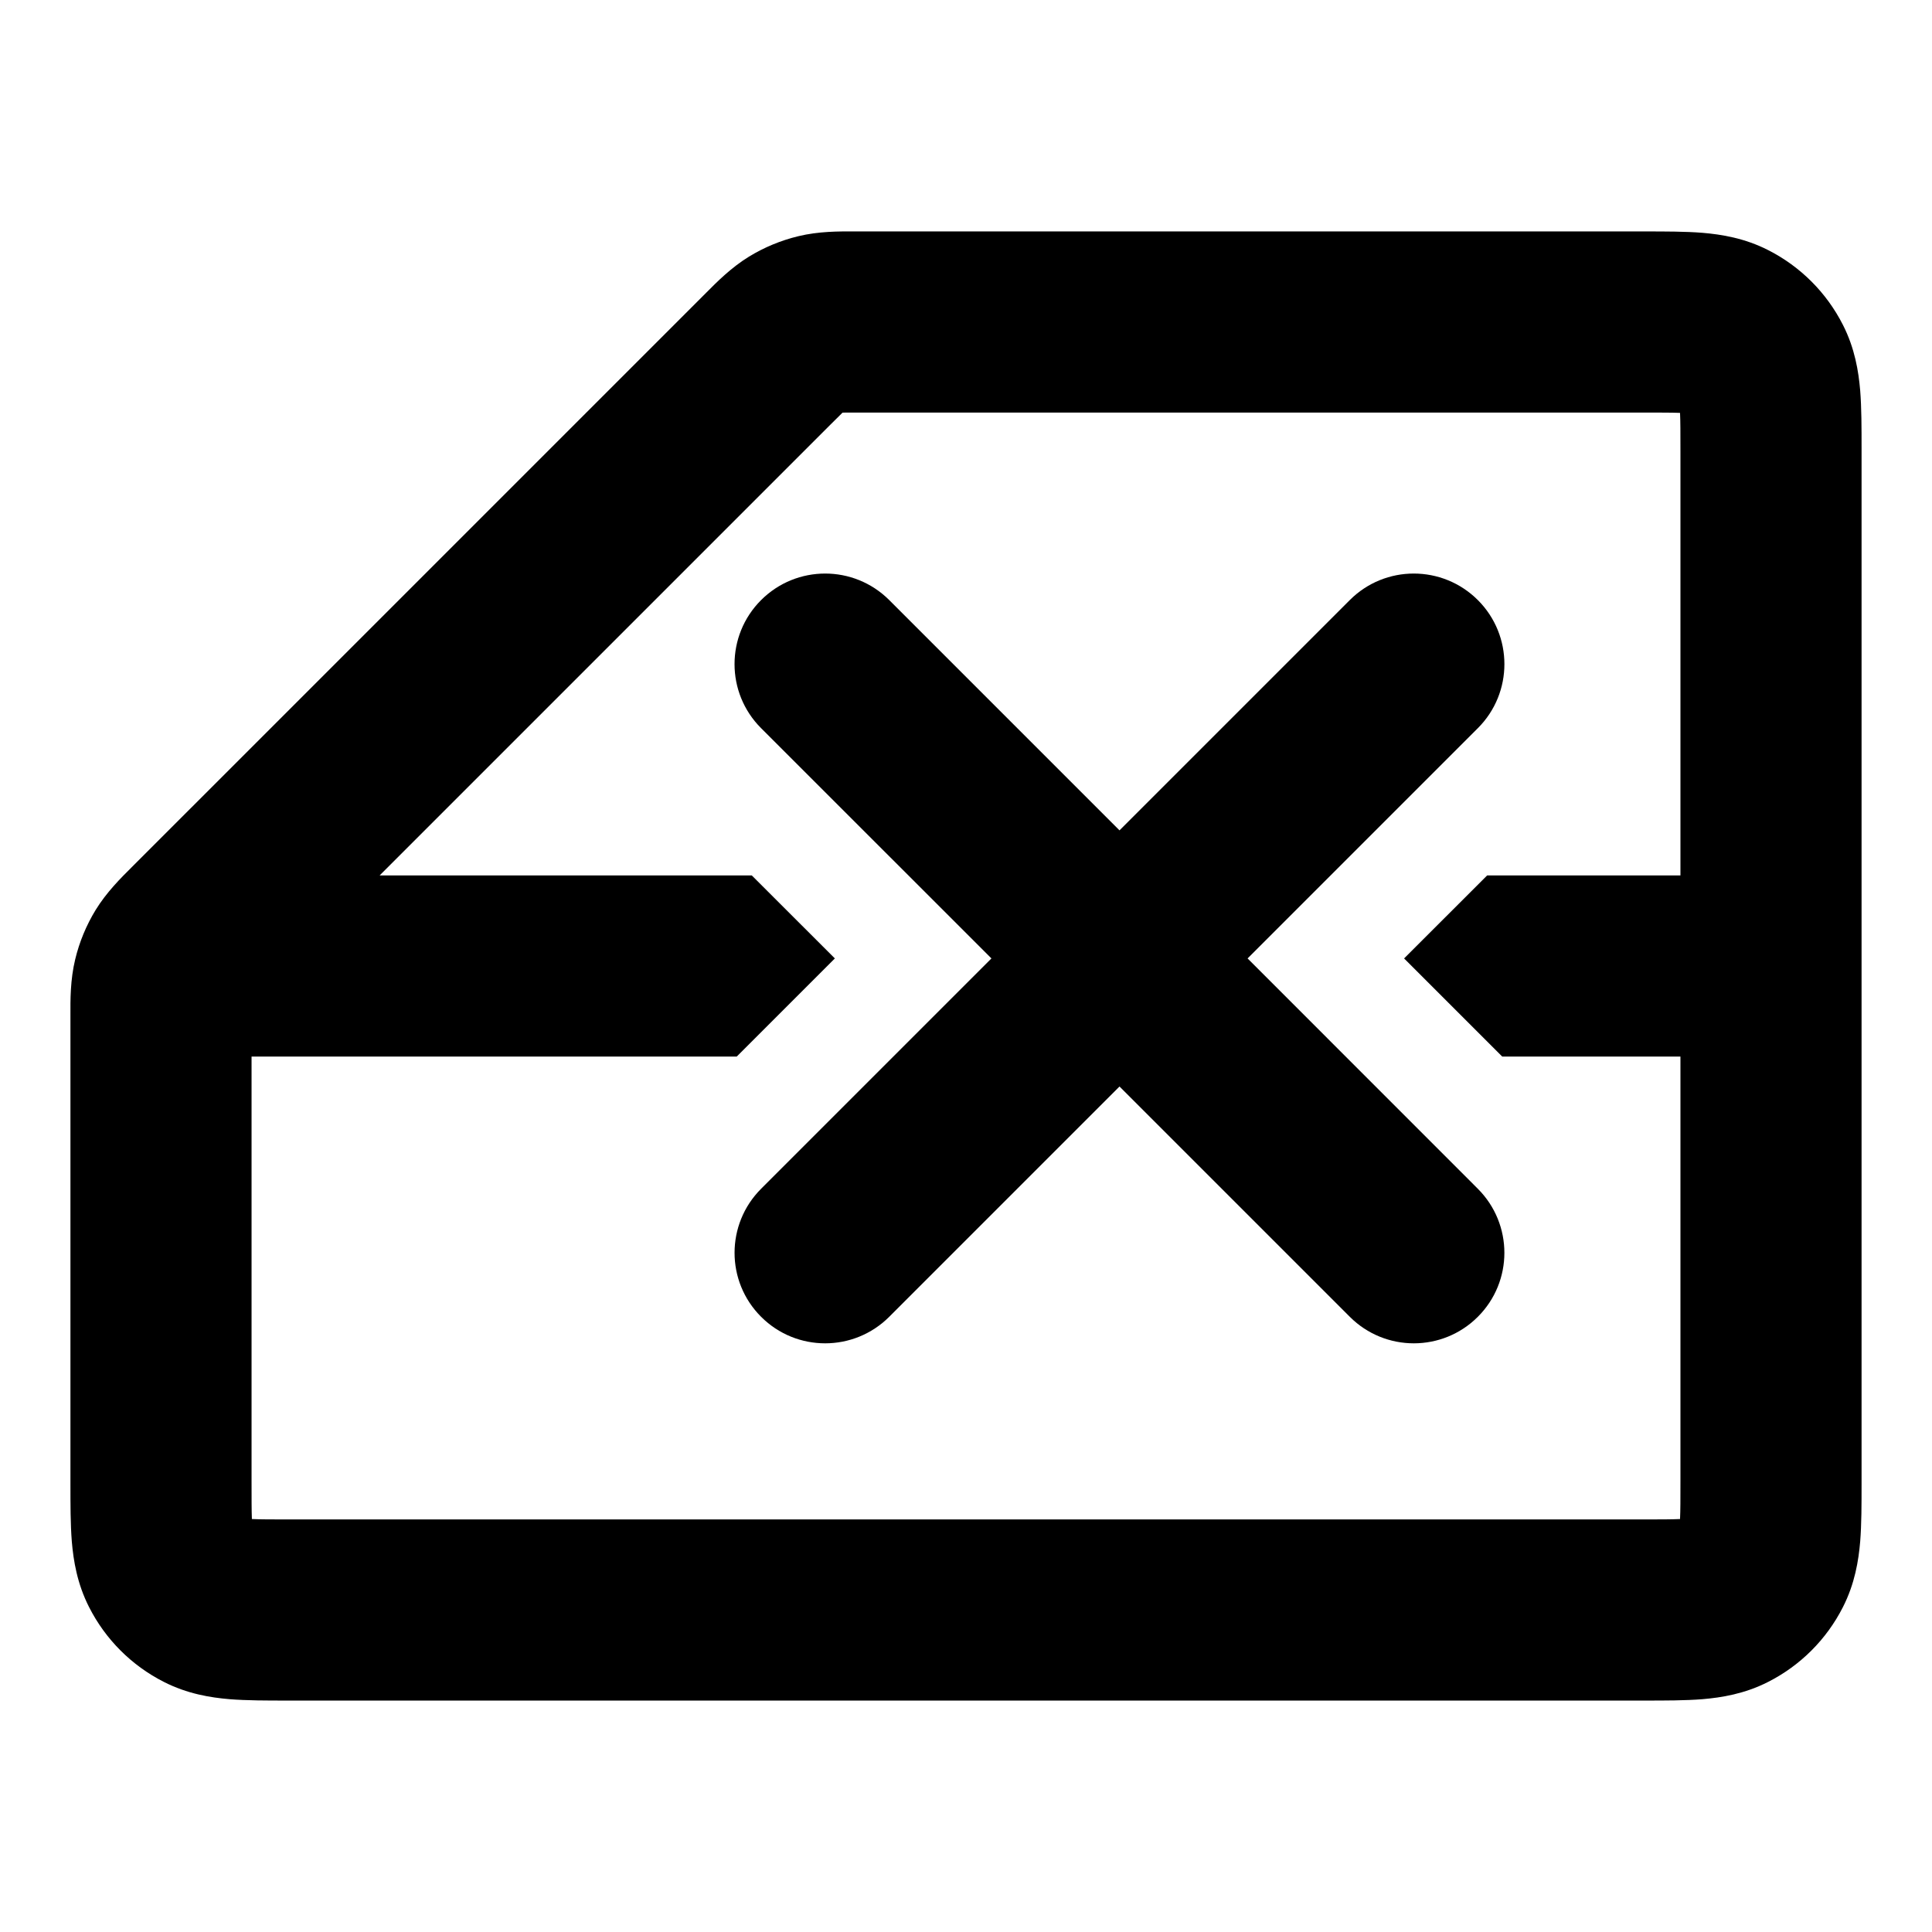 <svg width="24" height="24" viewBox="0 0 24 24" fill="none" xmlns="http://www.w3.org/2000/svg">
<path d="M9.454 7.455C9.894 7.015 10.606 7.015 11.046 7.454L13.907 10.315L16.768 7.454C17.207 7.015 17.919 7.015 18.359 7.455C18.798 7.894 18.798 8.606 18.359 9.045L15.498 11.906L18.358 14.767C18.798 15.207 18.798 15.919 18.358 16.358C17.919 16.797 17.207 16.797 16.768 16.358L13.907 13.497L11.046 16.358C10.606 16.797 9.894 16.797 9.455 16.358C9.015 15.919 9.015 15.207 9.455 14.767L12.316 11.906L9.454 9.045C9.015 8.606 9.015 7.894 9.454 7.455Z" fill="black"/>
<path fill-rule="evenodd" clip-rule="evenodd" d="M10.611 2.875L10.663 2.875L20.434 2.875C20.684 2.875 20.935 2.875 21.148 2.892C21.385 2.912 21.673 2.958 21.965 3.107C22.365 3.31 22.69 3.635 22.893 4.035C23.042 4.327 23.088 4.615 23.108 4.852C23.125 5.065 23.125 5.316 23.125 5.566V18.434C23.125 18.684 23.125 18.935 23.108 19.148C23.088 19.385 23.042 19.673 22.893 19.965C22.69 20.365 22.365 20.69 21.965 20.893C21.673 21.042 21.385 21.088 21.148 21.108C20.935 21.125 20.684 21.125 20.434 21.125H3.566C3.316 21.125 3.065 21.125 2.852 21.108C2.615 21.088 2.327 21.042 2.035 20.893C1.635 20.69 1.31 20.365 1.107 19.965C0.958 19.673 0.912 19.385 0.892 19.148C0.875 18.935 0.875 18.684 0.875 18.434L0.875 12.663L0.875 12.611C0.874 12.423 0.873 12.169 0.934 11.918C0.986 11.701 1.072 11.494 1.188 11.304C1.323 11.084 1.503 10.905 1.637 10.772L1.673 10.736L8.736 3.673L8.772 3.637C8.905 3.503 9.084 3.323 9.304 3.188C9.494 3.072 9.701 2.986 9.918 2.934C10.169 2.873 10.423 2.874 10.611 2.875ZM10.466 5.126L10.435 5.157C10.405 5.186 10.371 5.22 10.327 5.264L4.716 10.875H9.339L10.371 11.906L9.152 13.125H3.125V18.4C3.125 18.623 3.125 18.766 3.129 18.87C3.234 18.875 3.377 18.875 3.6 18.875H20.4C20.623 18.875 20.766 18.875 20.87 18.87C20.875 18.766 20.875 18.623 20.875 18.4V13.125H18.661L17.442 11.906L18.474 10.875H20.875V5.6C20.875 5.377 20.875 5.234 20.87 5.129C20.766 5.125 20.623 5.125 20.4 5.125H10.663C10.6 5.125 10.552 5.125 10.511 5.125L10.466 5.126Z" fill="black"/>
</svg>

